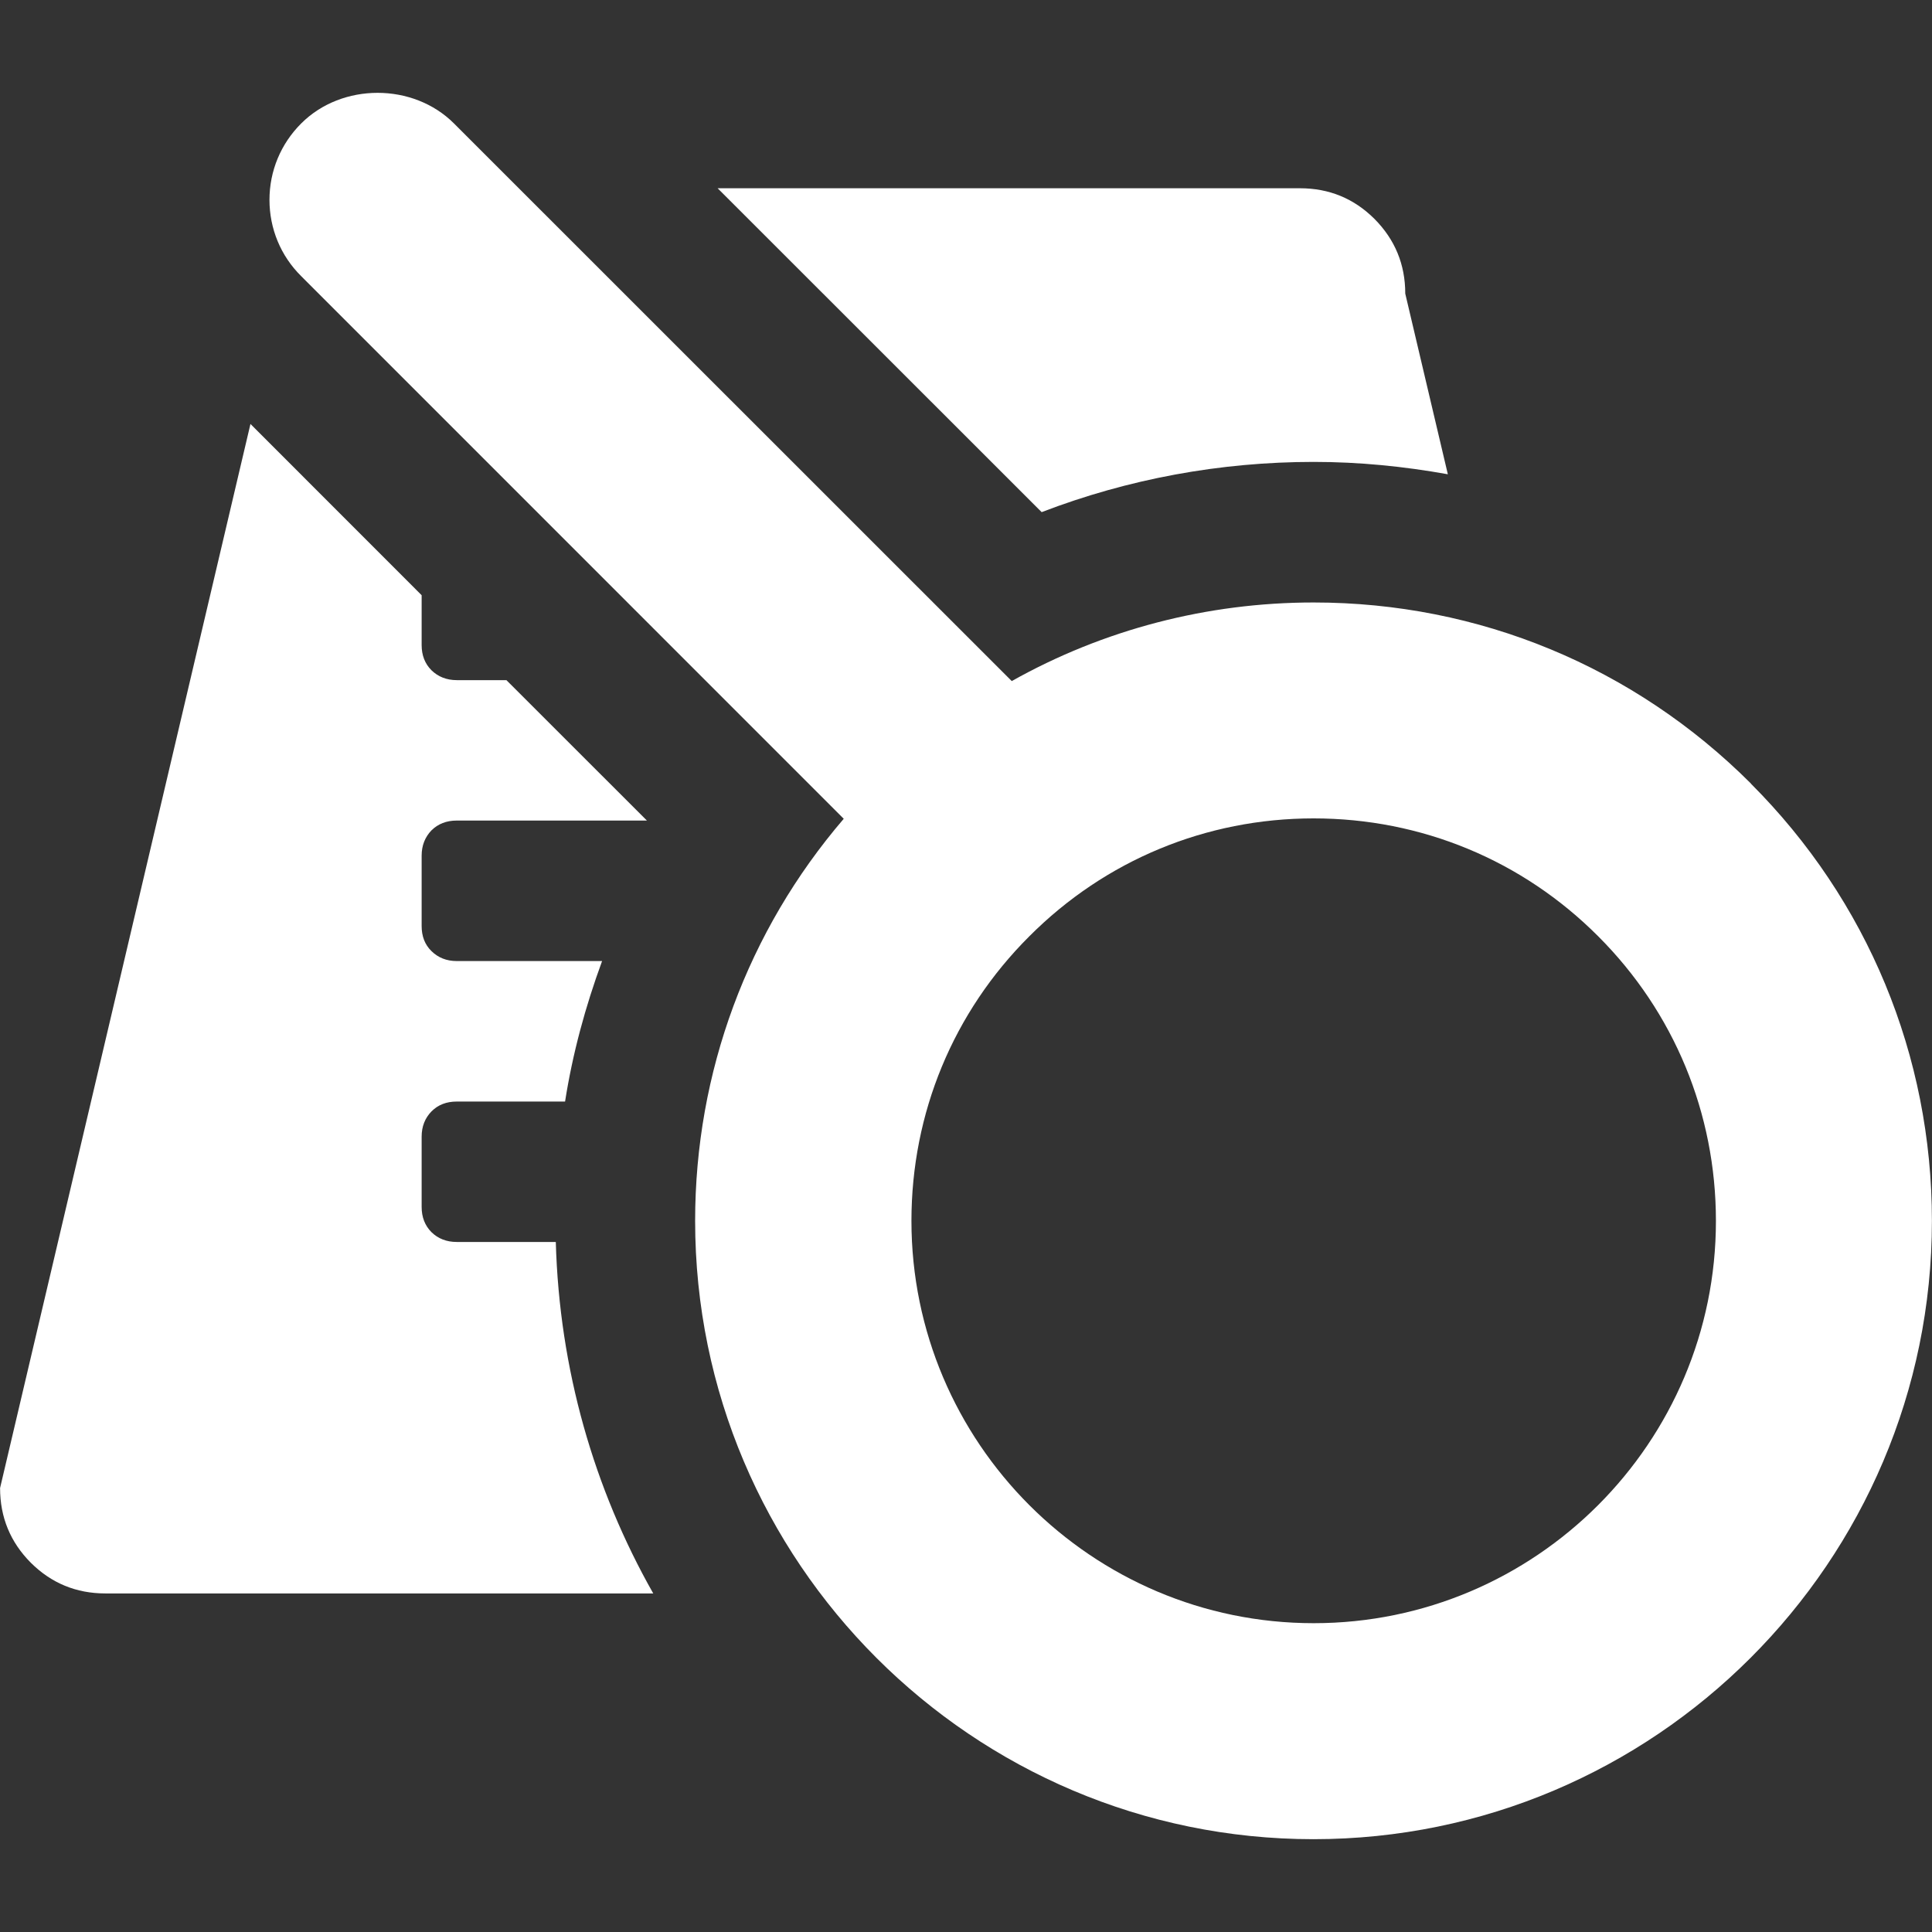 <?xml version="1.0" encoding="utf-8"?>
<!-- Generator: Adobe Illustrator 15.1.0, SVG Export Plug-In . SVG Version: 6.00 Build 0)  -->
<!DOCTYPE svg PUBLIC "-//W3C//DTD SVG 1.1//EN" "http://www.w3.org/Graphics/SVG/1.1/DTD/svg11.dtd">
<svg version="1.1" id="圖層_1" xmlns="http://www.w3.org/2000/svg" xmlns:xlink="http://www.w3.org/1999/xlink" x="0px" y="0px"
	 width="25px" height="25px" viewBox="-383.5 316.5 25 25" enable-background="new -383.5 316.5 25 25" xml:space="preserve">
<rect x="-383.5" y="316.5" width="25" height="25" fill="#333333" stroke="none"/>
<title>zoomdown</title>
<path fill="#FFFFFF" d="M-360.842,326.64c-1.513-1.512-3.522-2.344-5.66-2.344c-1.375,0-2.718,0.35-3.906,1.017l-7.218-7.216
	c-0.527-0.527-1.448-0.528-1.976,0c-0.265,0.264-0.411,0.616-0.411,0.989c0,0.374,0.146,0.726,0.411,0.988l7.02,7.021
	c-1.244,1.45-1.923,3.281-1.923,5.203c0,4.412,3.59,8.001,8.001,8.001c4.411,0,8.003-3.588,8.003-8.001
	c0-2.138-0.832-4.147-2.343-5.658L-360.842,326.64z M-366.501,337.504c-2.87,0-5.205-2.336-5.205-5.206
	c0-1.394,0.541-2.701,1.525-3.682c0.982-0.985,2.288-1.526,3.679-1.526c1.393,0,2.701,0.541,3.683,1.526
	c0.982,0.982,1.523,2.29,1.523,3.682C-361.295,335.168-363.63,337.504-366.501,337.504z"/>
<path fill="#FFFFFF" d="M-370.021,323.127c1.117-0.429,2.309-0.65,3.52-0.65c0.59,0,1.167,0.058,1.736,0.16l-0.551-2.338
	c0-0.379-0.134-0.7-0.398-0.966c-0.266-0.265-0.587-0.397-0.966-0.397h-7.534L-370.021,323.127z"/>
<path fill="#FFFFFF" d="M-376.308,332.571h-1.282c-0.132,0-0.241-0.043-0.327-0.127c-0.085-0.086-0.127-0.194-0.127-0.327v-0.909
	c0-0.132,0.044-0.241,0.127-0.326c0.085-0.086,0.194-0.128,0.327-0.128h1.402c0.098-0.625,0.263-1.229,0.479-1.818h-1.881
	c-0.132,0-0.241-0.044-0.327-0.129c-0.086-0.084-0.127-0.192-0.127-0.326v-0.908c0-0.133,0.044-0.241,0.127-0.328
	c0.085-0.084,0.194-0.127,0.327-0.127h2.461l-1.818-1.817h-0.642c-0.132,0-0.242-0.044-0.328-0.128
	c-0.085-0.085-0.127-0.194-0.127-0.327v-0.644l-2.215-2.216l-3.24,13.769c0,0.379,0.133,0.7,0.397,0.966
	c0.266,0.265,0.588,0.398,0.966,0.398h7.089C-375.813,335.767-376.262,334.221-376.308,332.571z"/>
</svg>
